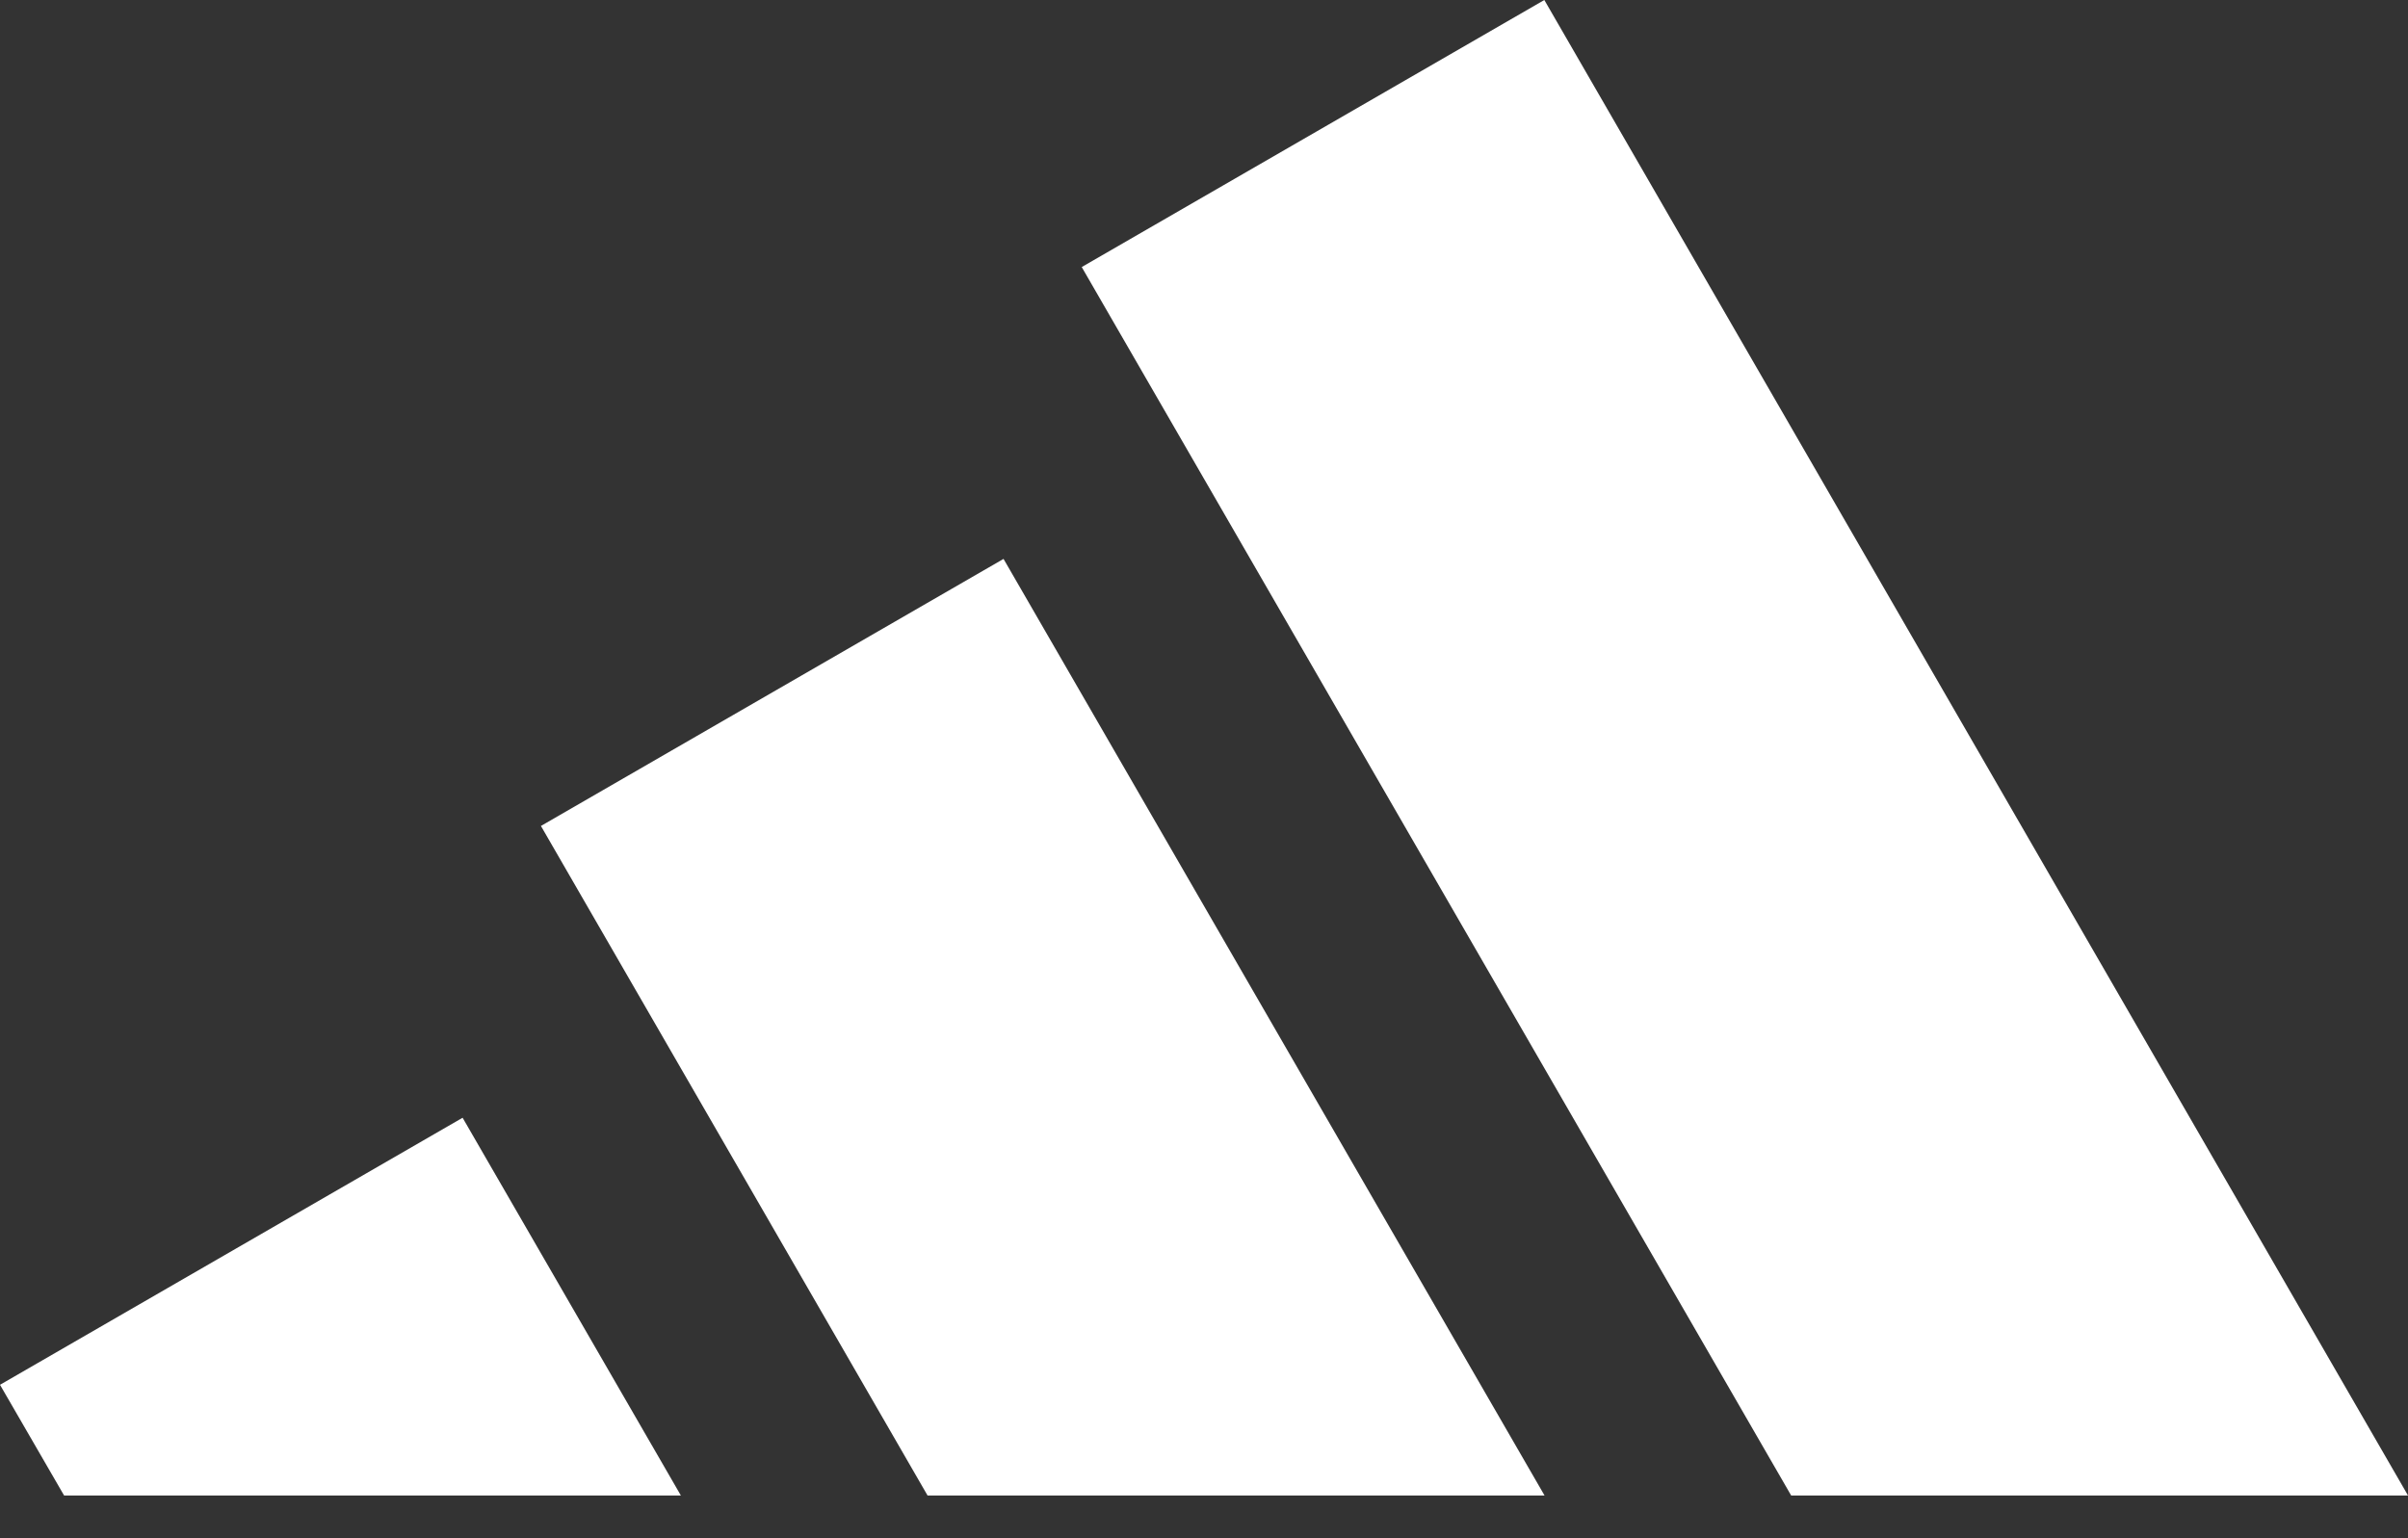 <svg width="36" height="23" viewBox="0 0 36 23" fill="none" xmlns="http://www.w3.org/2000/svg">
<rect x="0" y="0" width="36" height="23" fill="#333333" stroke="none"/>
<path d="M0.958 22.361L0 20.706L6.916 16.713L10.179 22.361H0.957H0.958ZM23.09 22.361H13.867L8.087 12.35L15.003 8.357L23.091 22.361H23.09ZM36 22.361H26.778L16.172 3.993L23.088 0L36 22.361Z" fill="white"/>
</svg>
